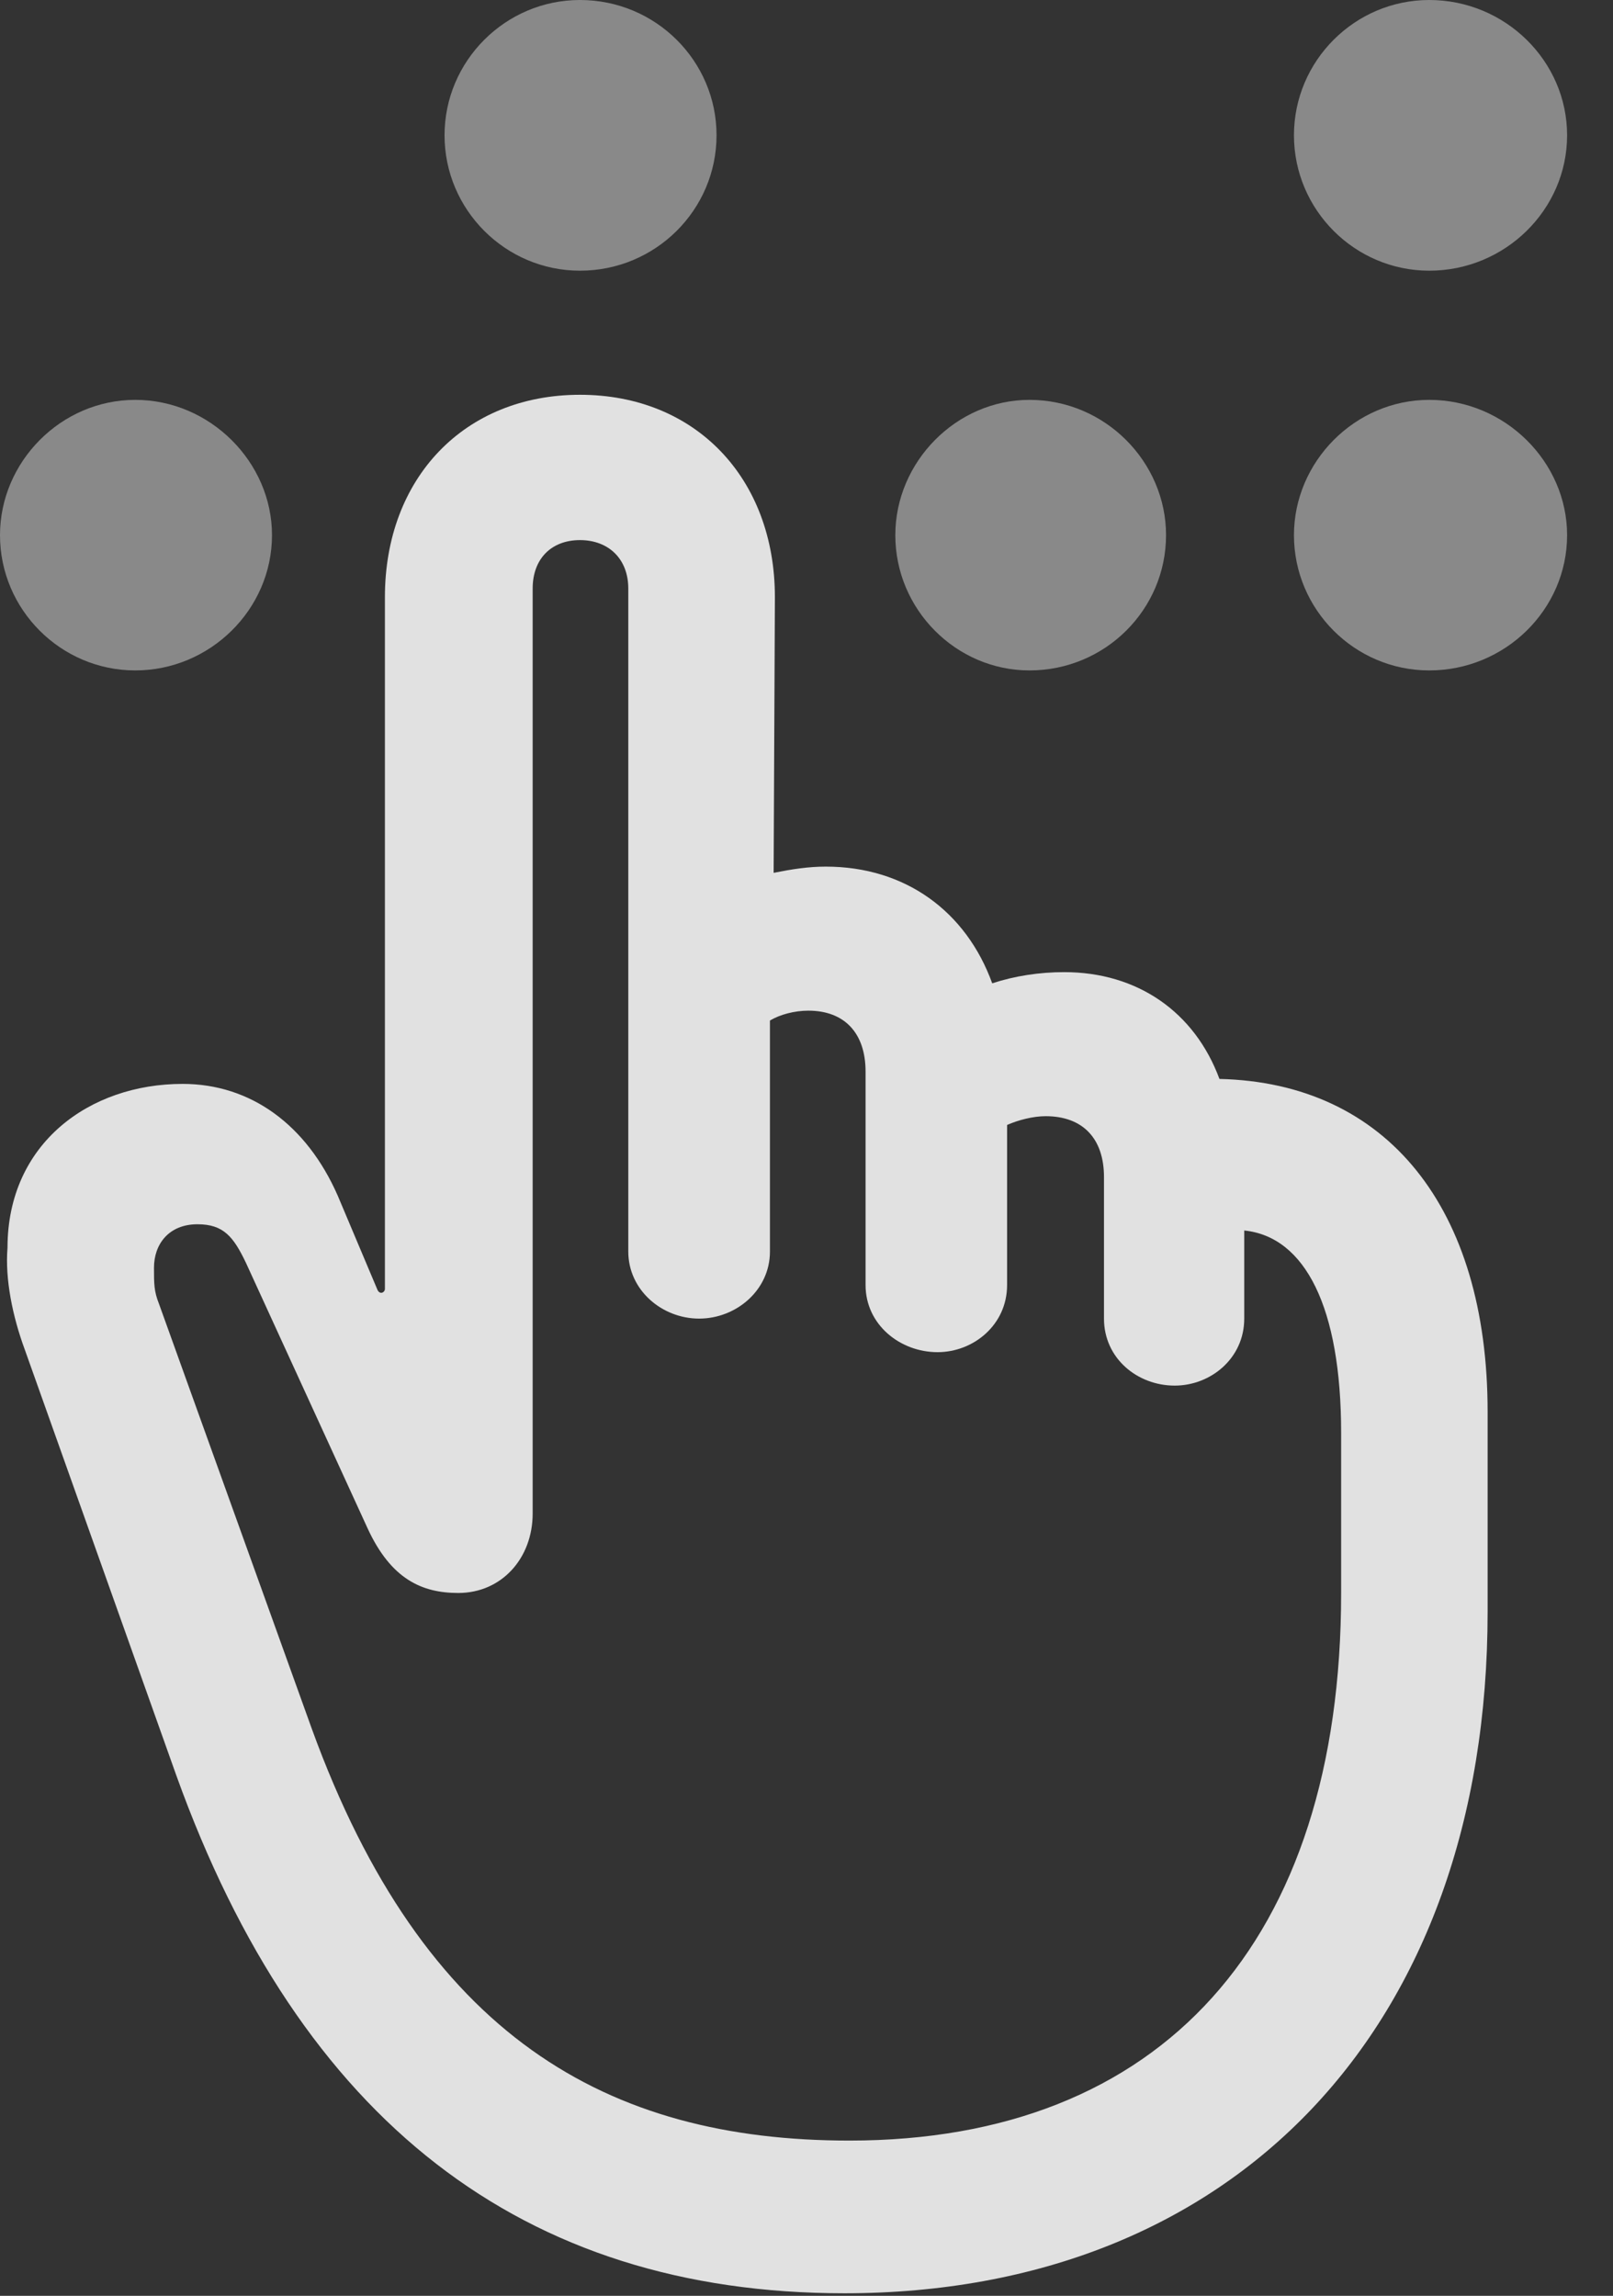 <?xml version="1.0" encoding="UTF-8"?>
<!--Generator: Apple Native CoreSVG 341-->
<!DOCTYPE svg
PUBLIC "-//W3C//DTD SVG 1.1//EN"
       "http://www.w3.org/Graphics/SVG/1.1/DTD/svg11.dtd">
<svg version="1.1" xmlns="http://www.w3.org/2000/svg" xmlns:xlink="http://www.w3.org/1999/xlink" viewBox="0 0 12.685 18.057">
 <rect x="0" y="0" width="12.685" height="18.057" fill="#333333" stroke="none"/>
 <g>
  <rect height="18.057" opacity="0" width="12.685" x="0" y="0"/>
  <path d="M4.561 2.129C5.156 2.129 5.635 1.65 5.635 1.064C5.635 0.479 5.156 0 4.561 0C3.975 0 3.496 0.479 3.496 1.064C3.496 1.65 3.975 2.129 4.561 2.129ZM1.064 5.273C1.65 5.273 2.139 4.795 2.139 4.209C2.139 3.633 1.65 3.145 1.064 3.145C0.479 3.145 0 3.633 0 4.209C0 4.795 0.479 5.273 1.064 5.273ZM8.096 5.273C8.691 5.273 9.17 4.795 9.17 4.209C9.17 3.633 8.691 3.145 8.096 3.145C7.52 3.145 7.041 3.633 7.041 4.209C7.041 4.795 7.52 5.273 8.096 5.273ZM11.24 5.273C11.836 5.273 12.324 4.795 12.324 4.209C12.324 3.633 11.836 3.145 11.24 3.145C10.654 3.145 10.176 3.633 10.176 4.209C10.176 4.795 10.654 5.273 11.24 5.273ZM11.24 2.129C11.836 2.129 12.324 1.65 12.324 1.064C12.324 0.479 11.836 0 11.24 0C10.654 0 10.176 0.479 10.176 1.064C10.176 1.65 10.654 2.129 11.24 2.129Z" fill="white" fill-opacity="0.425"/>
  <path d="M6.641 18.037C9.697 18.037 11.699 15.957 11.699 12.676L11.699 11.104C11.699 9.502 10.908 8.516 9.59 8.486C9.395 7.959 8.945 7.646 8.369 7.646C8.174 7.646 7.979 7.676 7.803 7.734C7.598 7.168 7.119 6.816 6.494 6.816C6.357 6.816 6.23 6.836 6.084 6.865L6.094 4.697C6.094 3.76 5.469 3.105 4.561 3.105C3.652 3.105 3.027 3.76 3.027 4.697L3.027 10.137C3.027 10.166 2.988 10.185 2.969 10.146L2.656 9.404C2.412 8.848 1.973 8.525 1.436 8.525C0.703 8.525 0.059 8.994 0.059 9.814C0.039 10.059 0.098 10.352 0.195 10.615L1.387 13.965C2.363 16.68 4.111 18.037 6.641 18.037ZM6.68 16.836C4.775 16.836 3.33 16.016 2.451 13.594L1.25 10.254C1.211 10.156 1.211 10.098 1.211 9.971C1.211 9.785 1.328 9.629 1.553 9.629C1.758 9.629 1.836 9.727 1.934 9.932L2.891 12.021C3.076 12.422 3.32 12.529 3.604 12.529C3.945 12.529 4.189 12.256 4.189 11.904L4.189 4.629C4.189 4.395 4.336 4.248 4.561 4.248C4.785 4.248 4.941 4.395 4.941 4.629L4.941 9.844C4.941 10.146 5.205 10.371 5.498 10.371C5.791 10.371 6.055 10.146 6.055 9.844L6.055 8.027C6.133 7.979 6.25 7.949 6.357 7.949C6.641 7.949 6.807 8.125 6.807 8.428L6.807 10.107C6.807 10.42 7.08 10.635 7.373 10.635C7.656 10.635 7.92 10.42 7.92 10.107L7.92 8.848C8.008 8.809 8.125 8.779 8.223 8.779C8.516 8.779 8.682 8.955 8.682 9.258L8.682 10.371C8.682 10.684 8.945 10.898 9.238 10.898C9.521 10.898 9.785 10.684 9.785 10.371L9.785 9.678C10.264 9.727 10.547 10.283 10.547 11.27L10.547 12.529C10.547 15.273 9.131 16.836 6.68 16.836Z" fill="white" fill-opacity="0.85"/>
 </g>
</svg>
